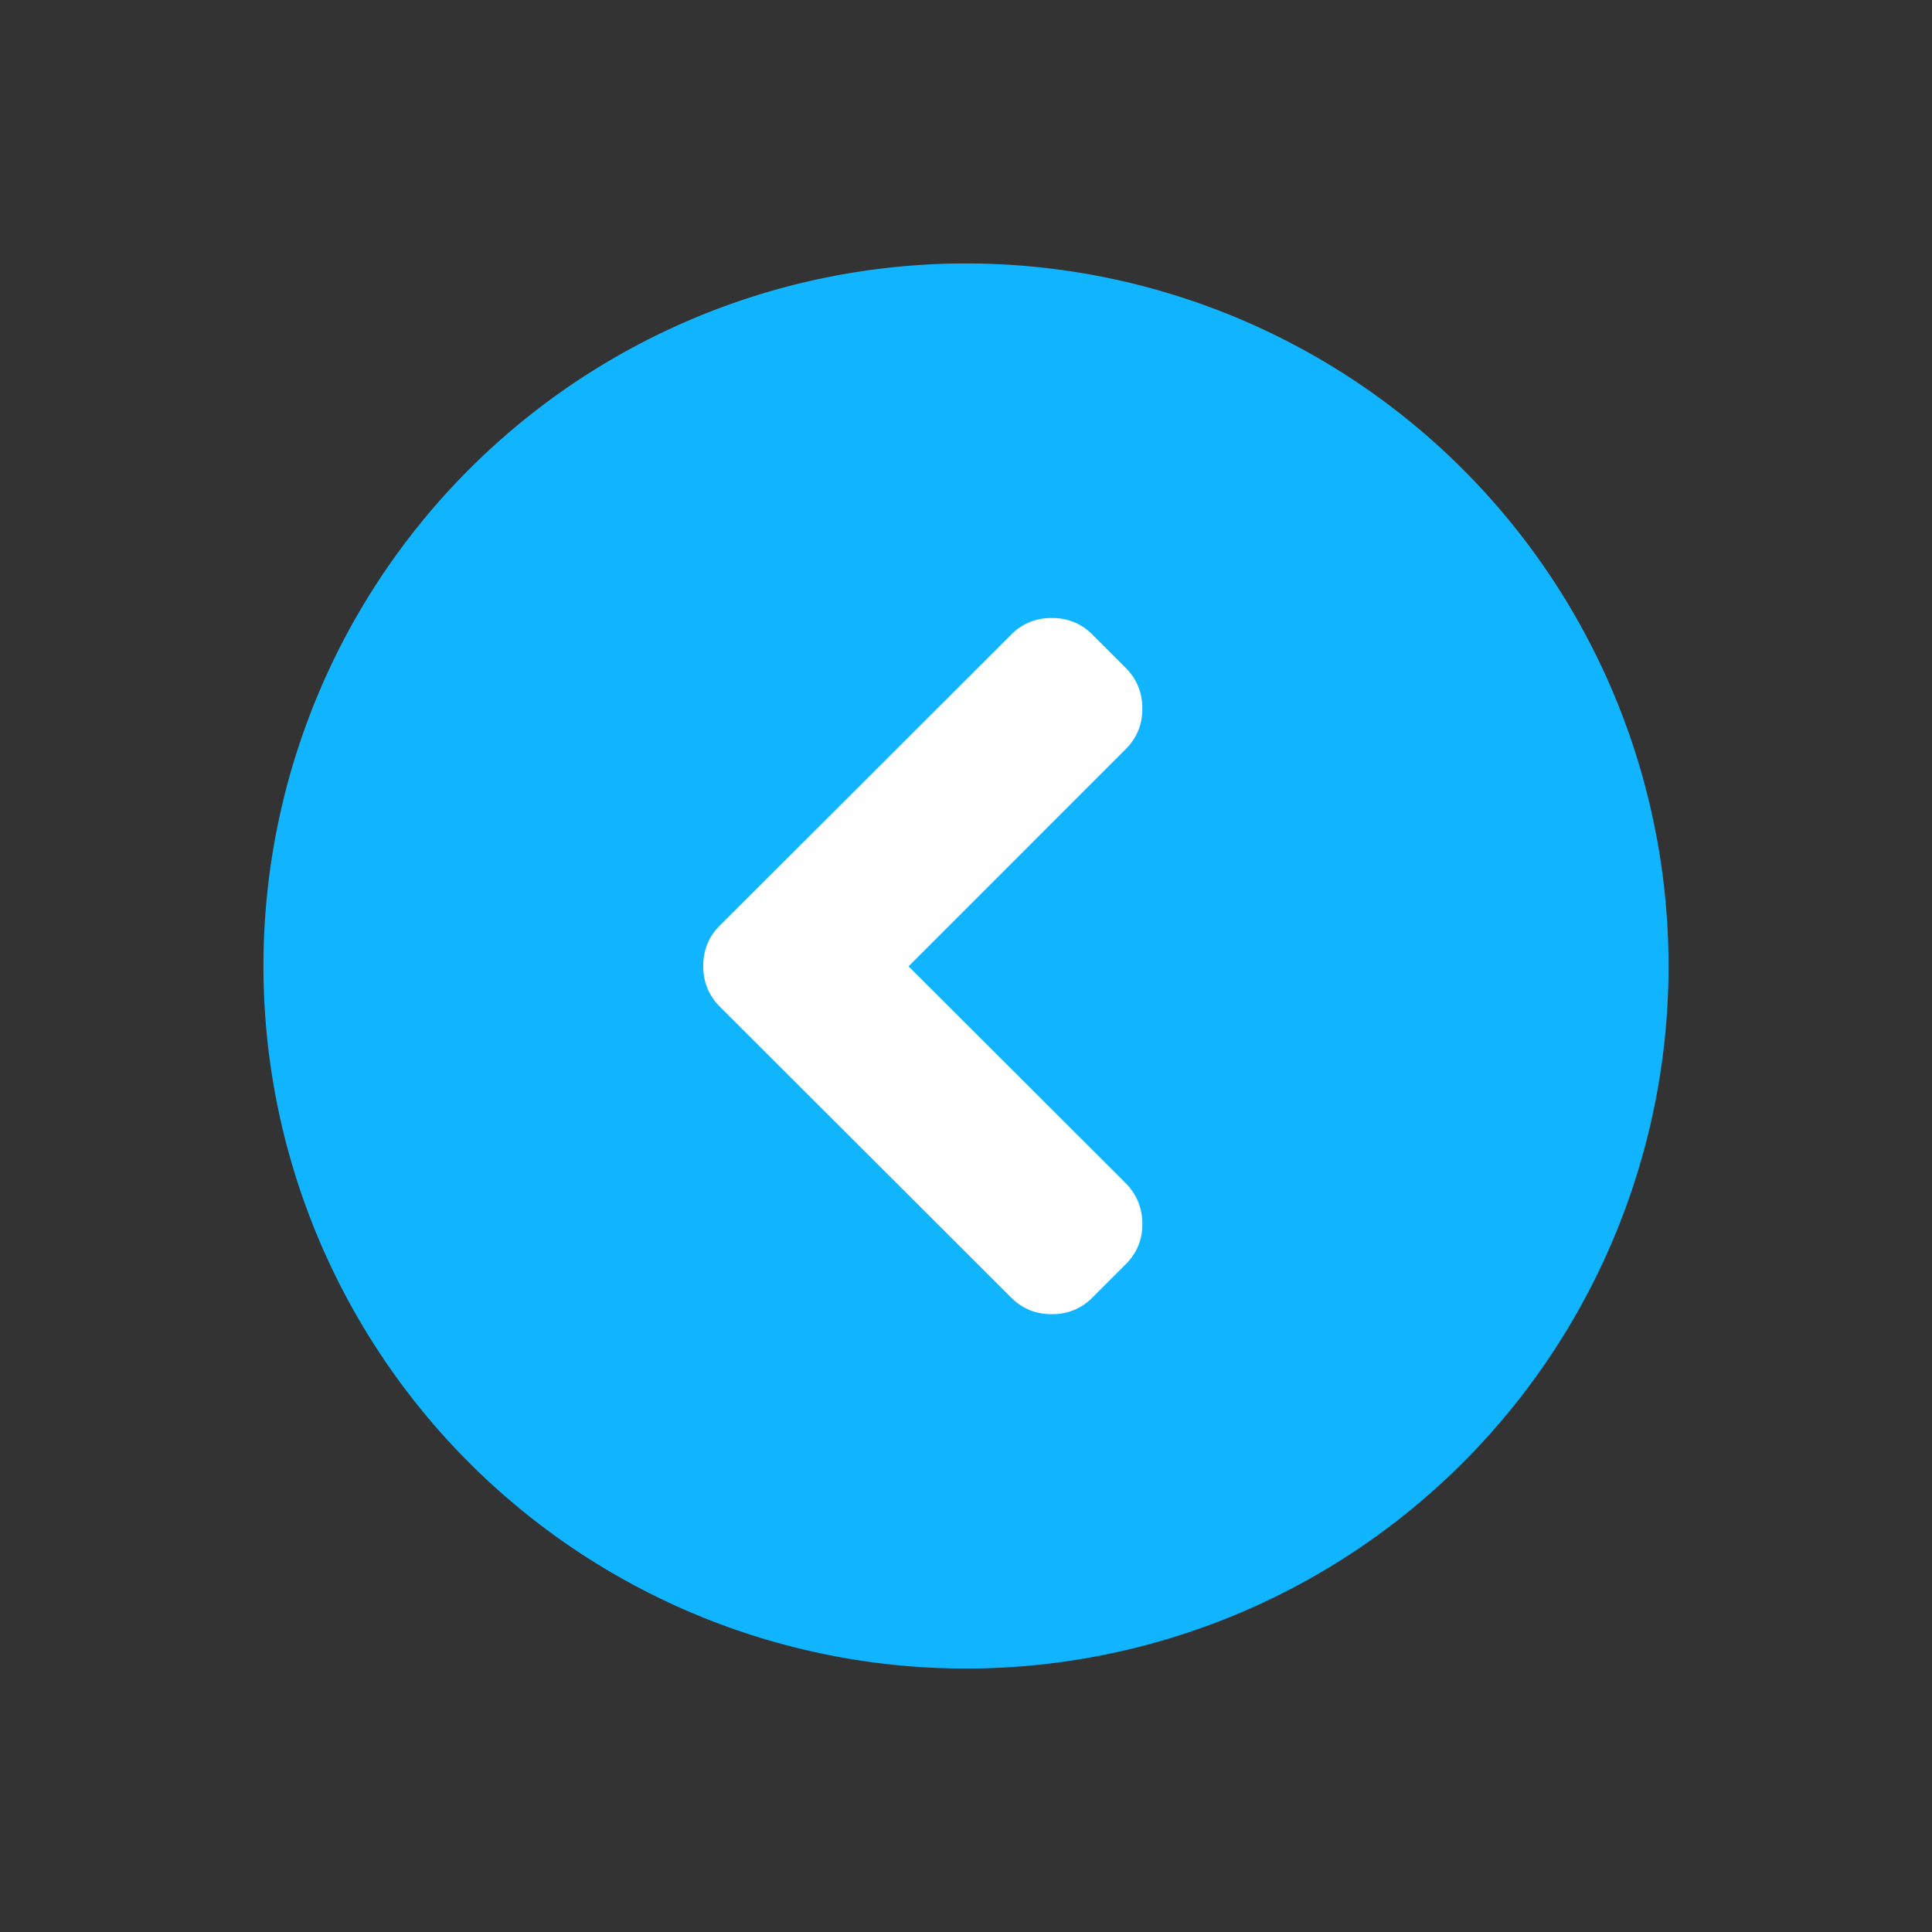<?xml version="1.0" encoding="UTF-8"?>
<svg id="svg6" version="1.1" viewBox="0 0 22 22" xmlns="http://www.w3.org/2000/svg">
 <rect x="0" y="0" width="22" height="22" fill="#333333" stroke="none"/>
 <defs id="defs3051">
  <style id="current-color-scheme" type="text/css">.ColorScheme-Text {
        color:#dfdfdf;
      }</style>
 </defs>
 <circle id="path816" cx="11" cy="11" r="7.736" style="fill:#ffffff"/>
 <path id="path2" d="m10.346 11.004 2.474-2.475c0.126-0.126 0.188-0.279 0.188-0.461 0-0.182-0.063-0.335-0.188-0.461l-0.382-0.382c-0.126-0.126-0.279-0.188-0.461-0.188-0.182 0-0.335 0.063-0.461 0.188l-3.32 3.315c-0.126 0.126-0.188 0.279-0.188 0.461 0 0.182 0.063 0.335 0.188 0.461l3.32 3.315c0.126 0.126 0.279 0.188 0.461 0.188 0.182 0 0.335-0.063 0.461-0.188l0.382-0.382c0.126-0.126 0.188-0.278 0.188-0.458 0-0.18-0.063-0.334-0.188-0.463zm8.654-4e-3a8 8 0 0 1-8 8 8 8 0 0 1-8-8 8 8 0 0 1 8-8 8 8 0 0 1 8 8z" style="fill:#11b5ff"/>
</svg>
